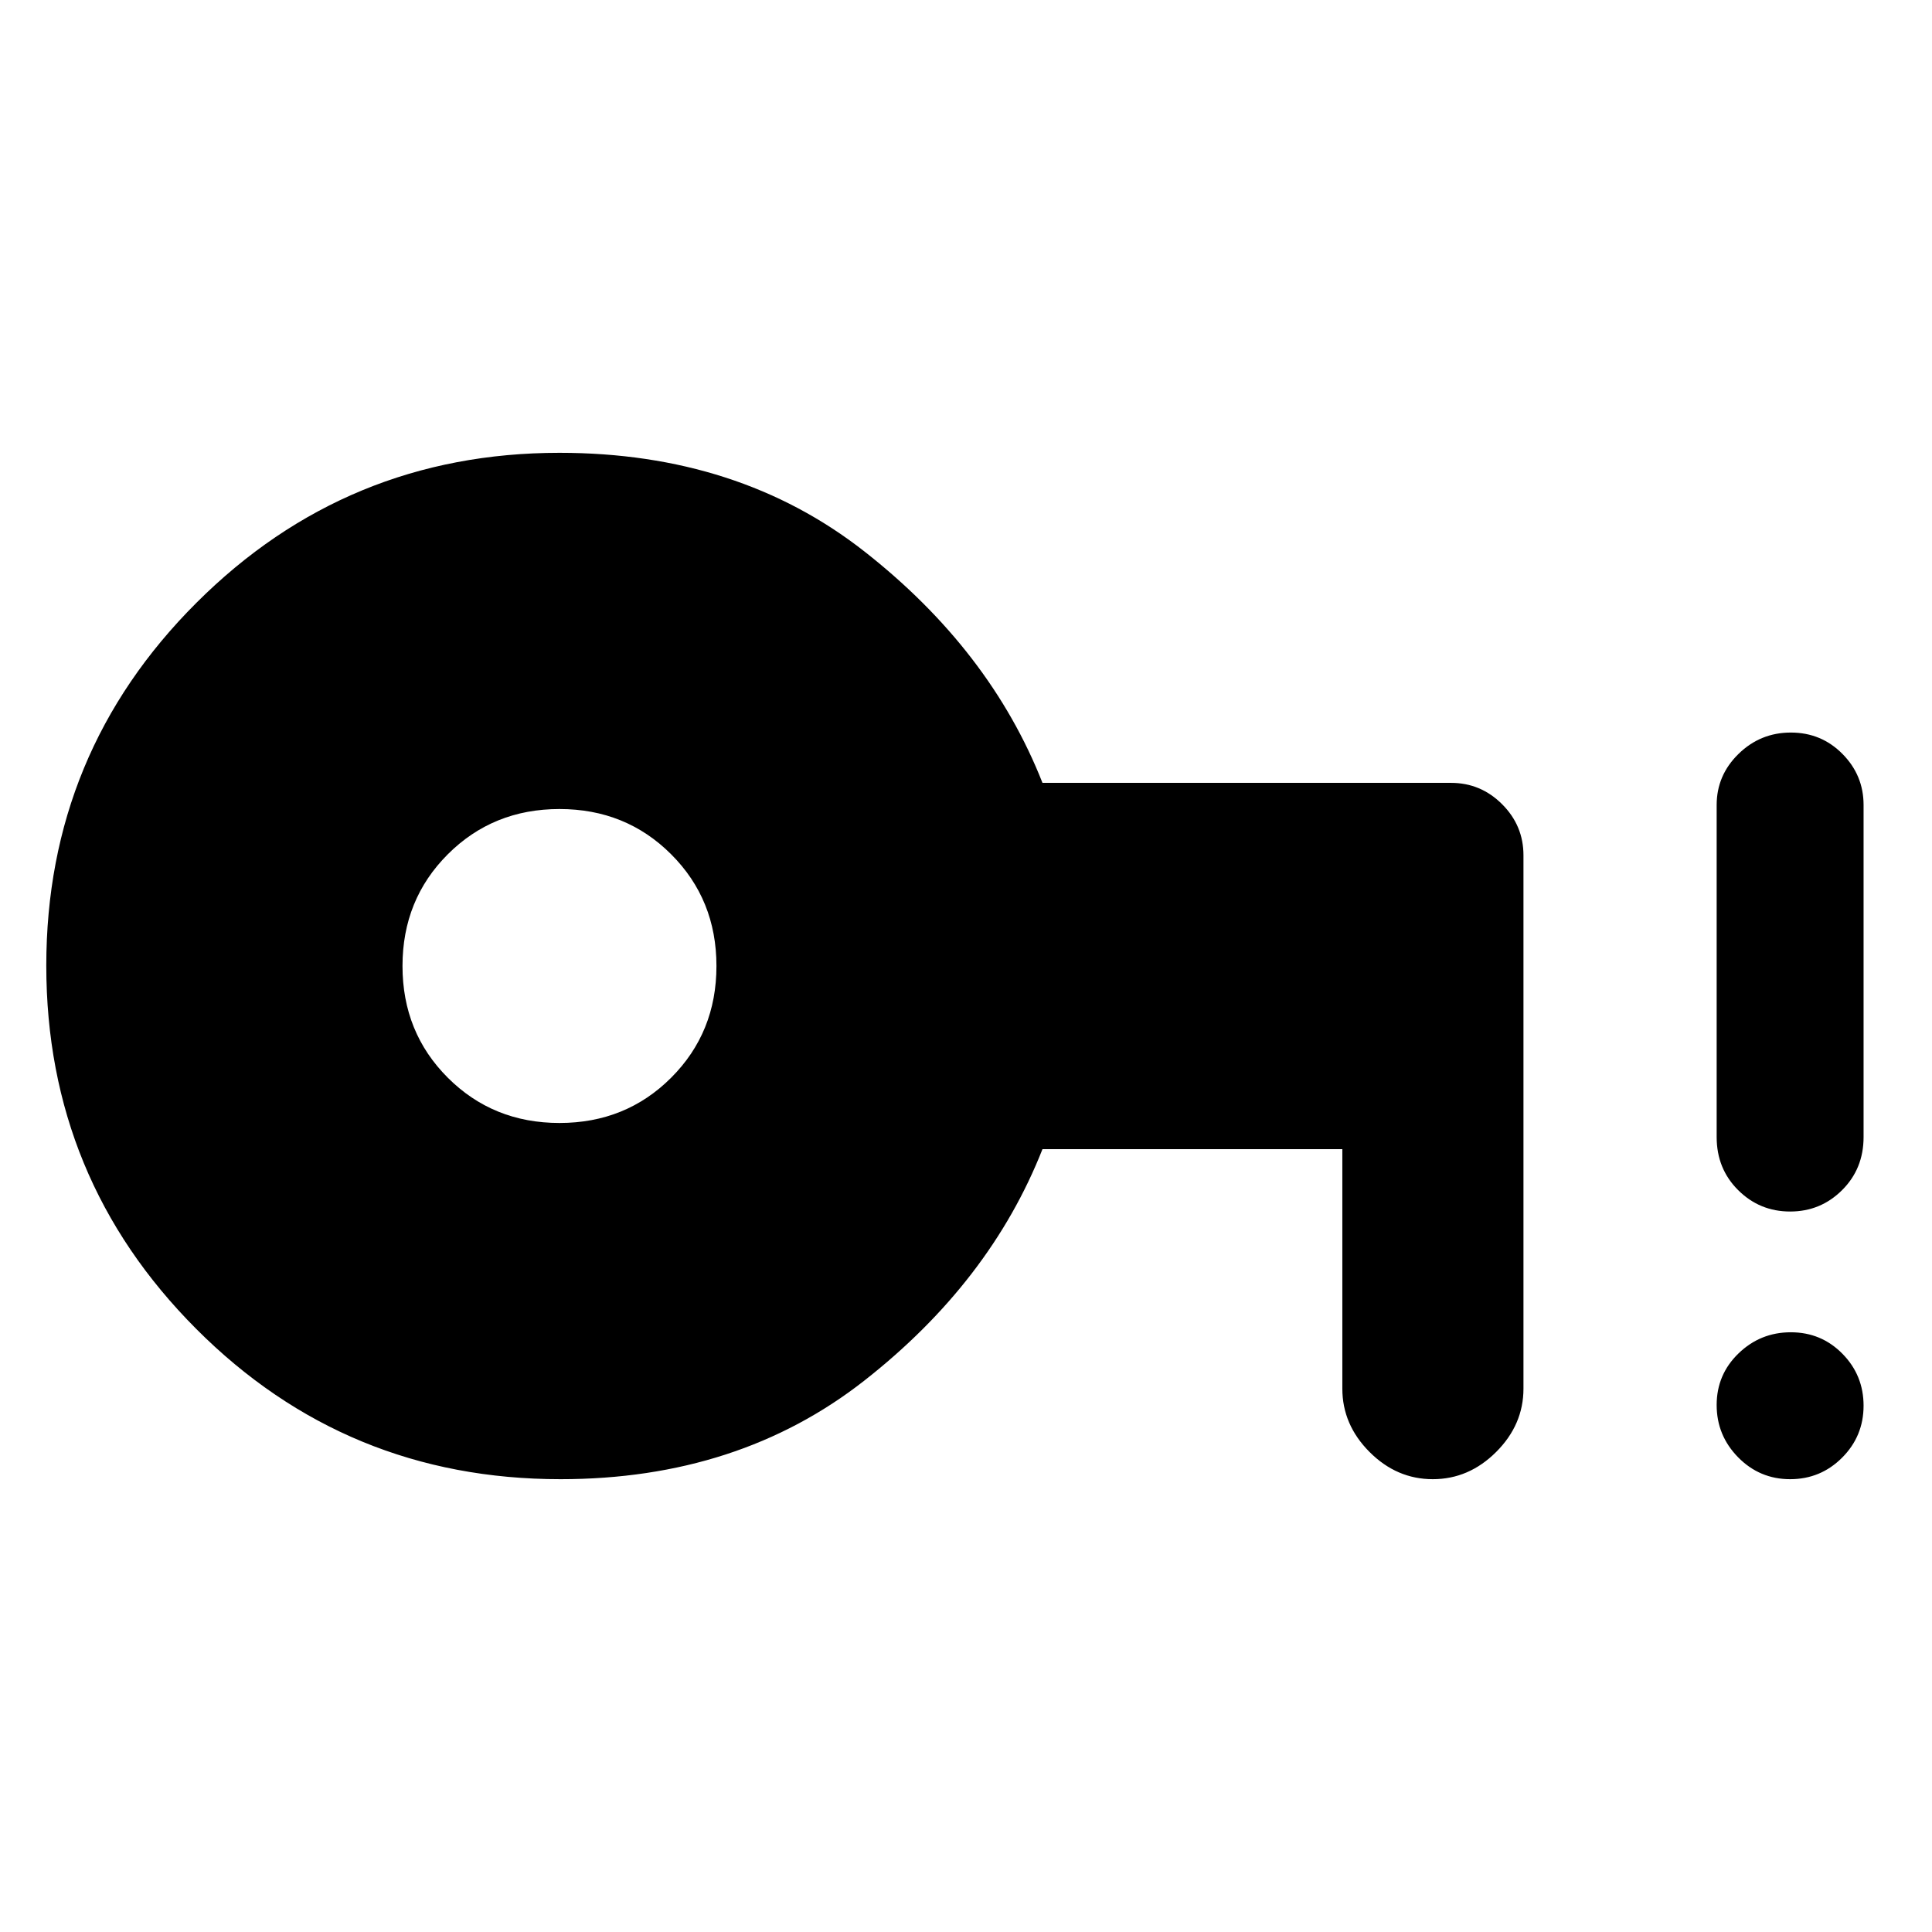 <svg xmlns="http://www.w3.org/2000/svg" height="48" viewBox="0 -960 960 960" width="48"><path d="M278-402q33 0 55.5-22.5T356-480q0-33-22.5-55.5T278-558q-33 0-55.5 22.5T200-480q0 33 22.5 55.5T278-402Zm.48 177Q172-225 97.5-299.68 23-374.35 23-480.18 23-586 97.63-660.5 172.25-735 278-735q89 0 151.5 49T518-571h203q14.78 0 25.39 10.61Q757-549.78 757-535v265q0 17.92-13.55 31.46Q729.89-225 711.95-225q-17.95 0-31.45-13.54T667-270v-119H518q-26 66-88.5 115t-151.02 49Zm611.03 0q-15.14 0-25.83-10.86-10.68-10.86-10.68-26t10.86-25.64q10.86-10.5 26-10.5t25.64 10.68q10.5 10.67 10.5 25.81 0 15.14-10.68 25.83Q904.65-225 889.51-225Zm0-133q-15.14 0-25.83-10.63Q853-379.25 853-395v-165q0-14.78 10.86-25.39 10.86-10.61 26-10.61t25.64 10.61Q926-574.78 926-560v165q0 15.75-10.68 26.37Q904.65-358 889.51-358Z"/></svg>